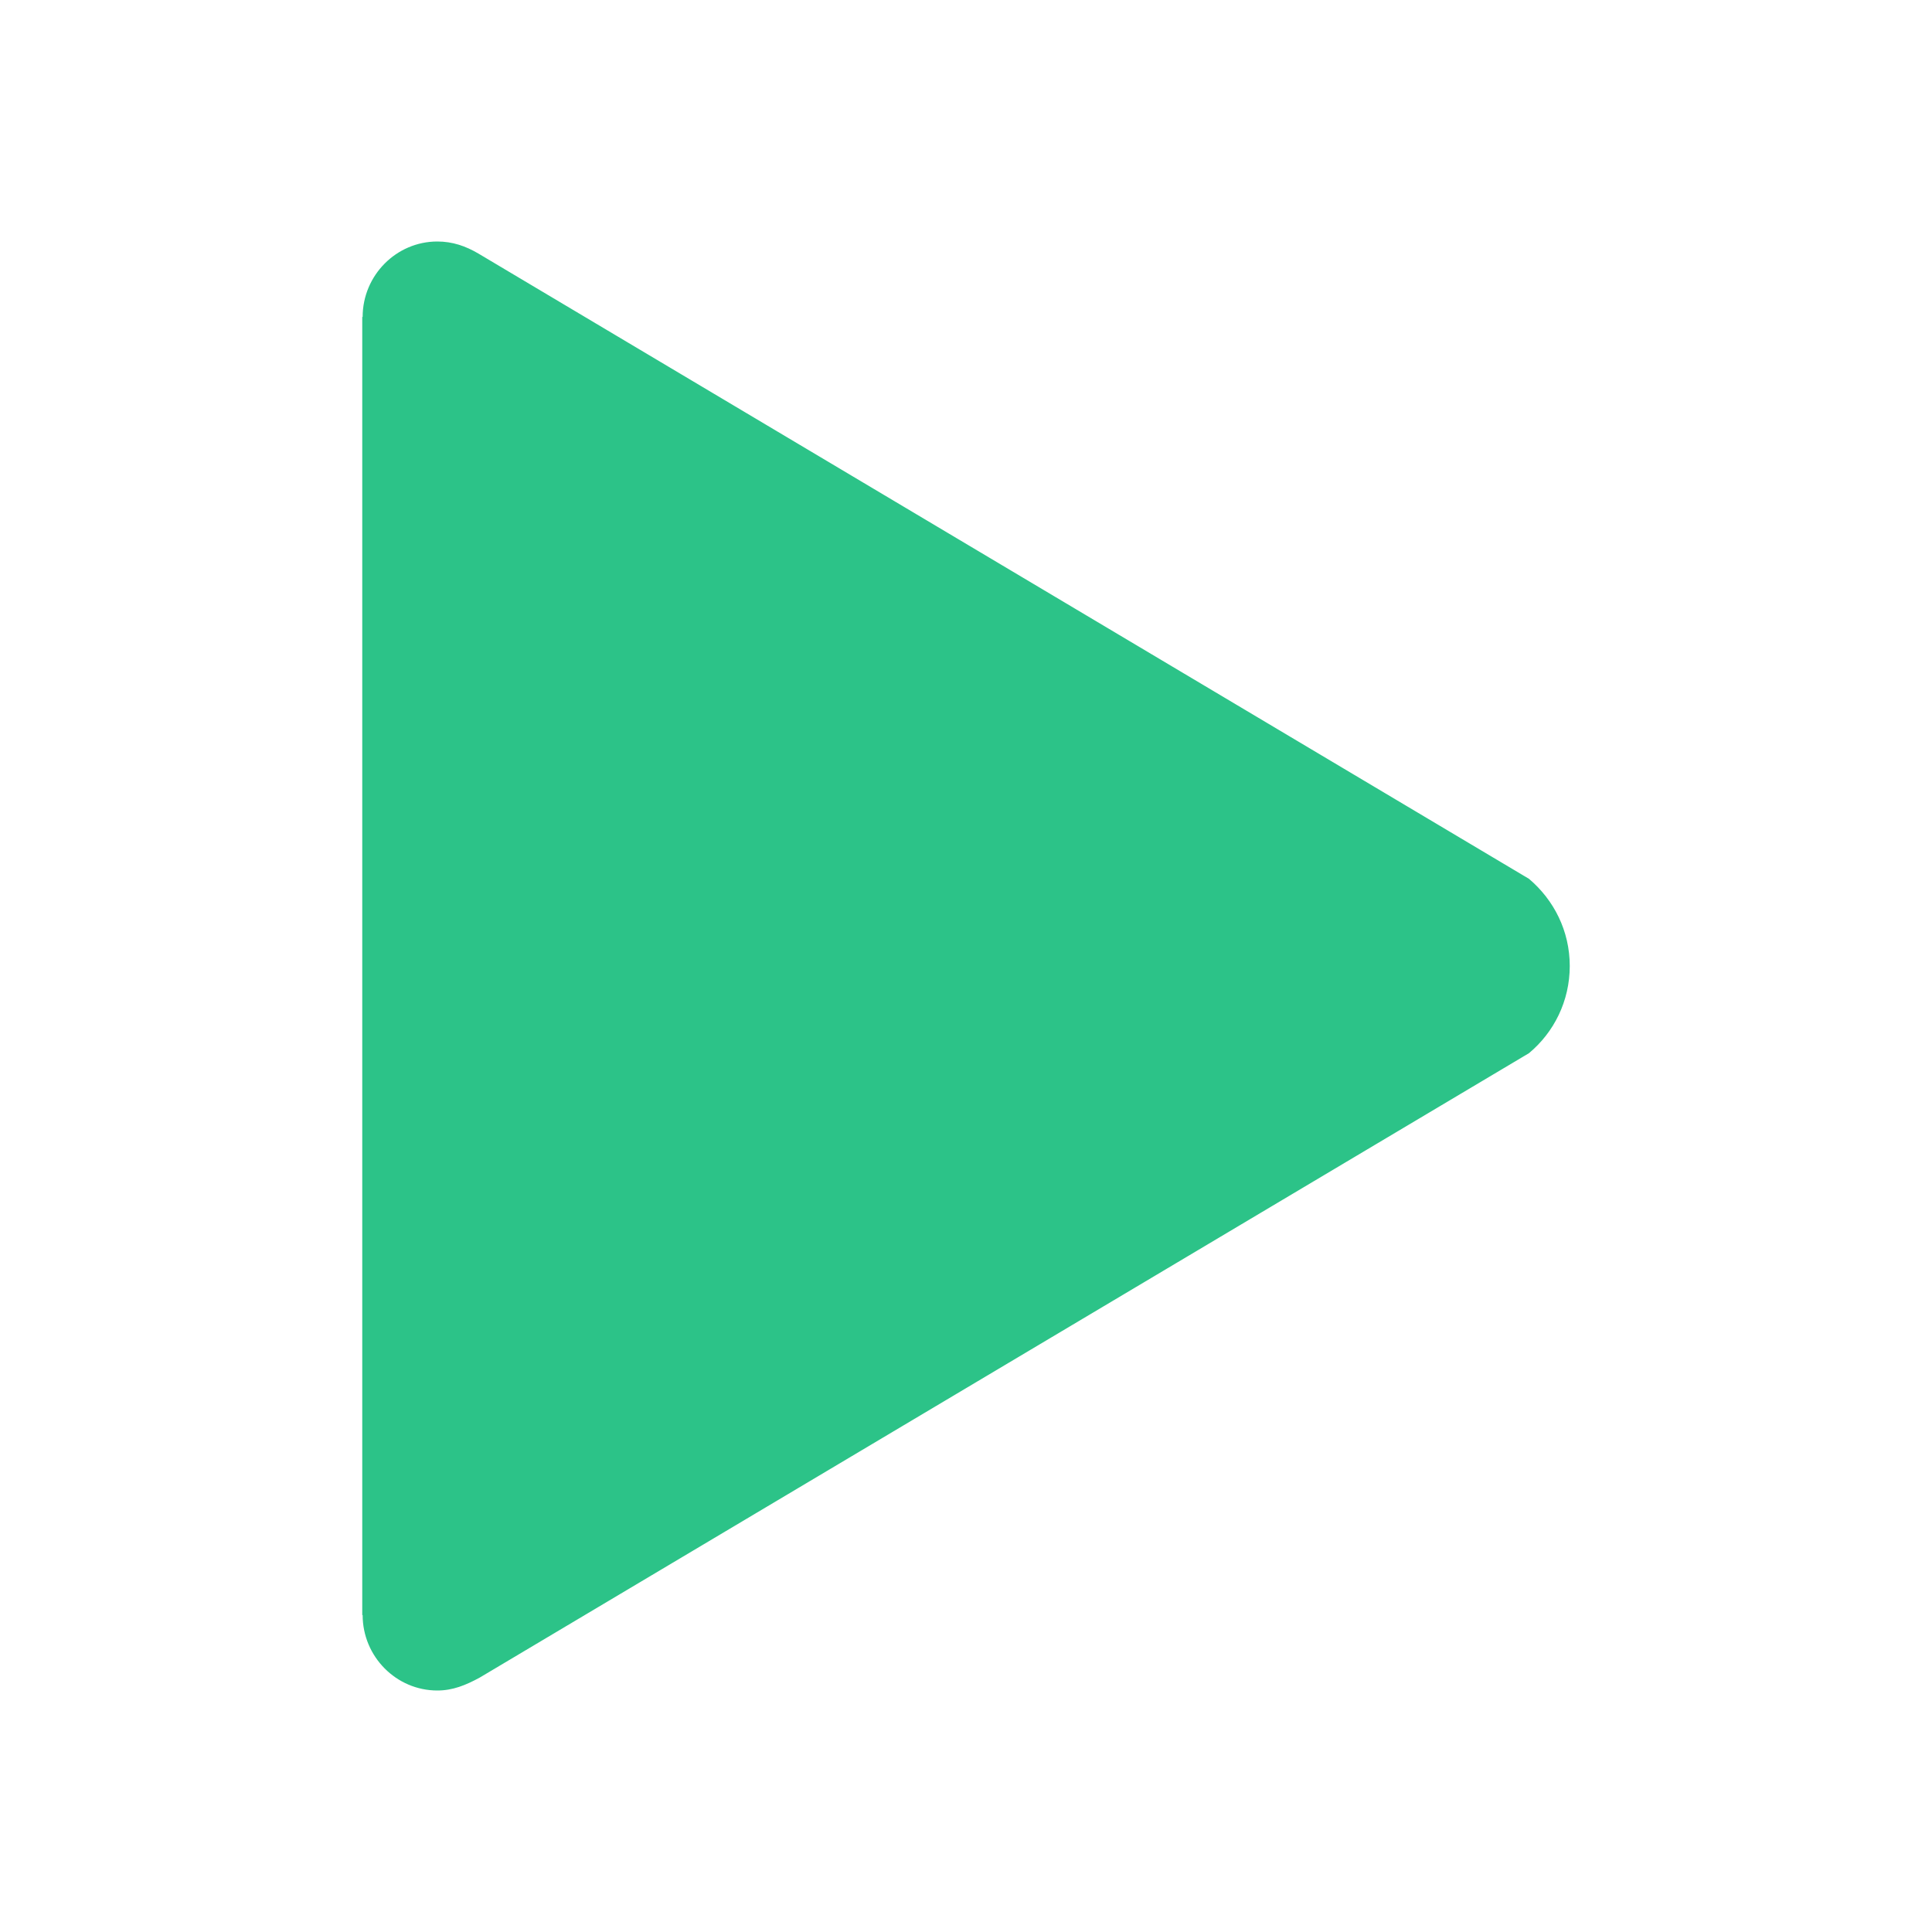 <svg width="54" height="54" viewBox="0 0 54 54" fill="none" xmlns="http://www.w3.org/2000/svg">
<path d="M42.736 24.564L13.373 7.088C13.015 6.877 12.646 6.75 12.224 6.75C11.074 6.75 10.136 7.699 10.136 8.859H10.125V45.141H10.136C10.136 46.301 11.074 47.25 12.224 47.25C12.656 47.25 13.015 47.102 13.405 46.891L42.736 29.436C43.432 28.856 43.875 27.981 43.875 27C43.875 26.019 43.432 25.154 42.736 24.564Z" fill="#2CC388"/>
</svg>
